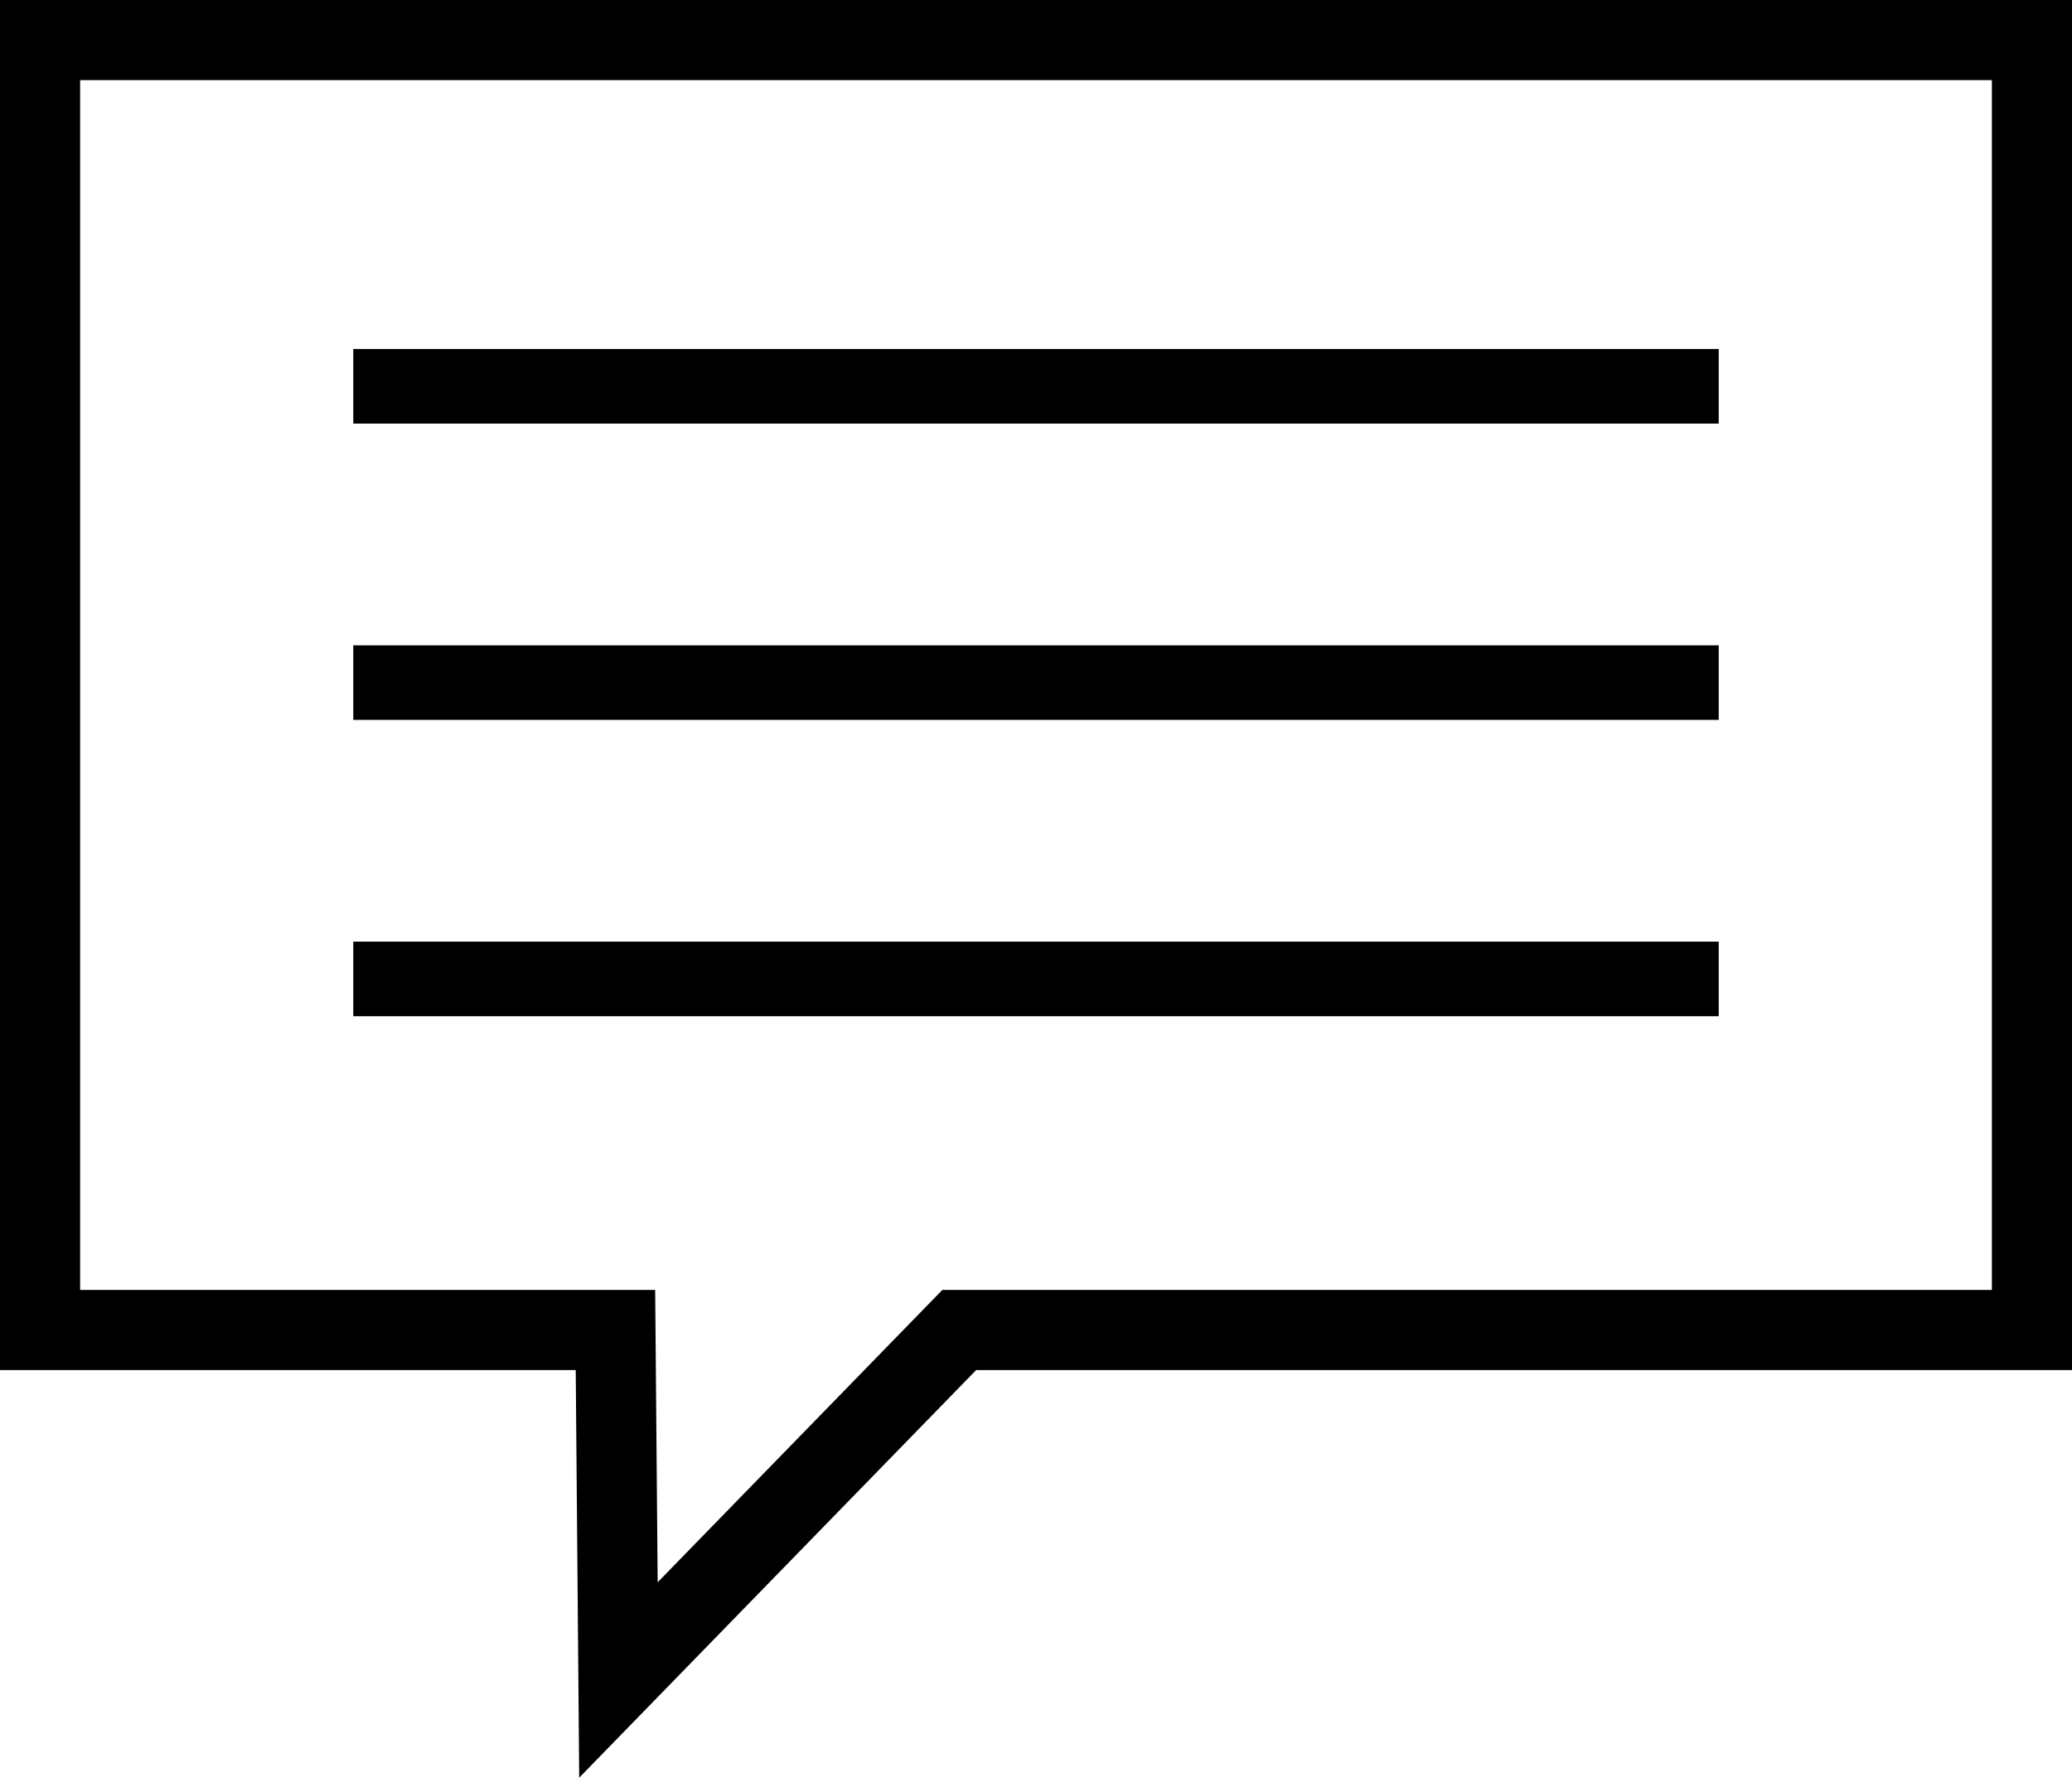 <svg xmlns="http://www.w3.org/2000/svg" viewBox="0 0 111.2 95.39"><defs><style>.cls-1,.cls-2{fill:none;stroke:#000;stroke-miterlimit:10;}.cls-1{stroke-width:4.3px;}.cls-2{stroke-width:4px;}</style></defs><title>Check_Black</title><g id="ICON"><polygon class="cls-1" points="109.05 2.15 2.15 2.15 2.15 71.37 33.03 71.37 33.19 90.15 51.48 71.37 109.05 71.37 109.05 2.15"/><line class="cls-2" x1="18.96" y1="36.63" x2="92.24" y2="36.63"/><line class="cls-2" x1="18.96" y1="52.53" x2="92.24" y2="52.53"/><line class="cls-2" x1="18.96" y1="20.73" x2="92.24" y2="20.73"/></g></svg>